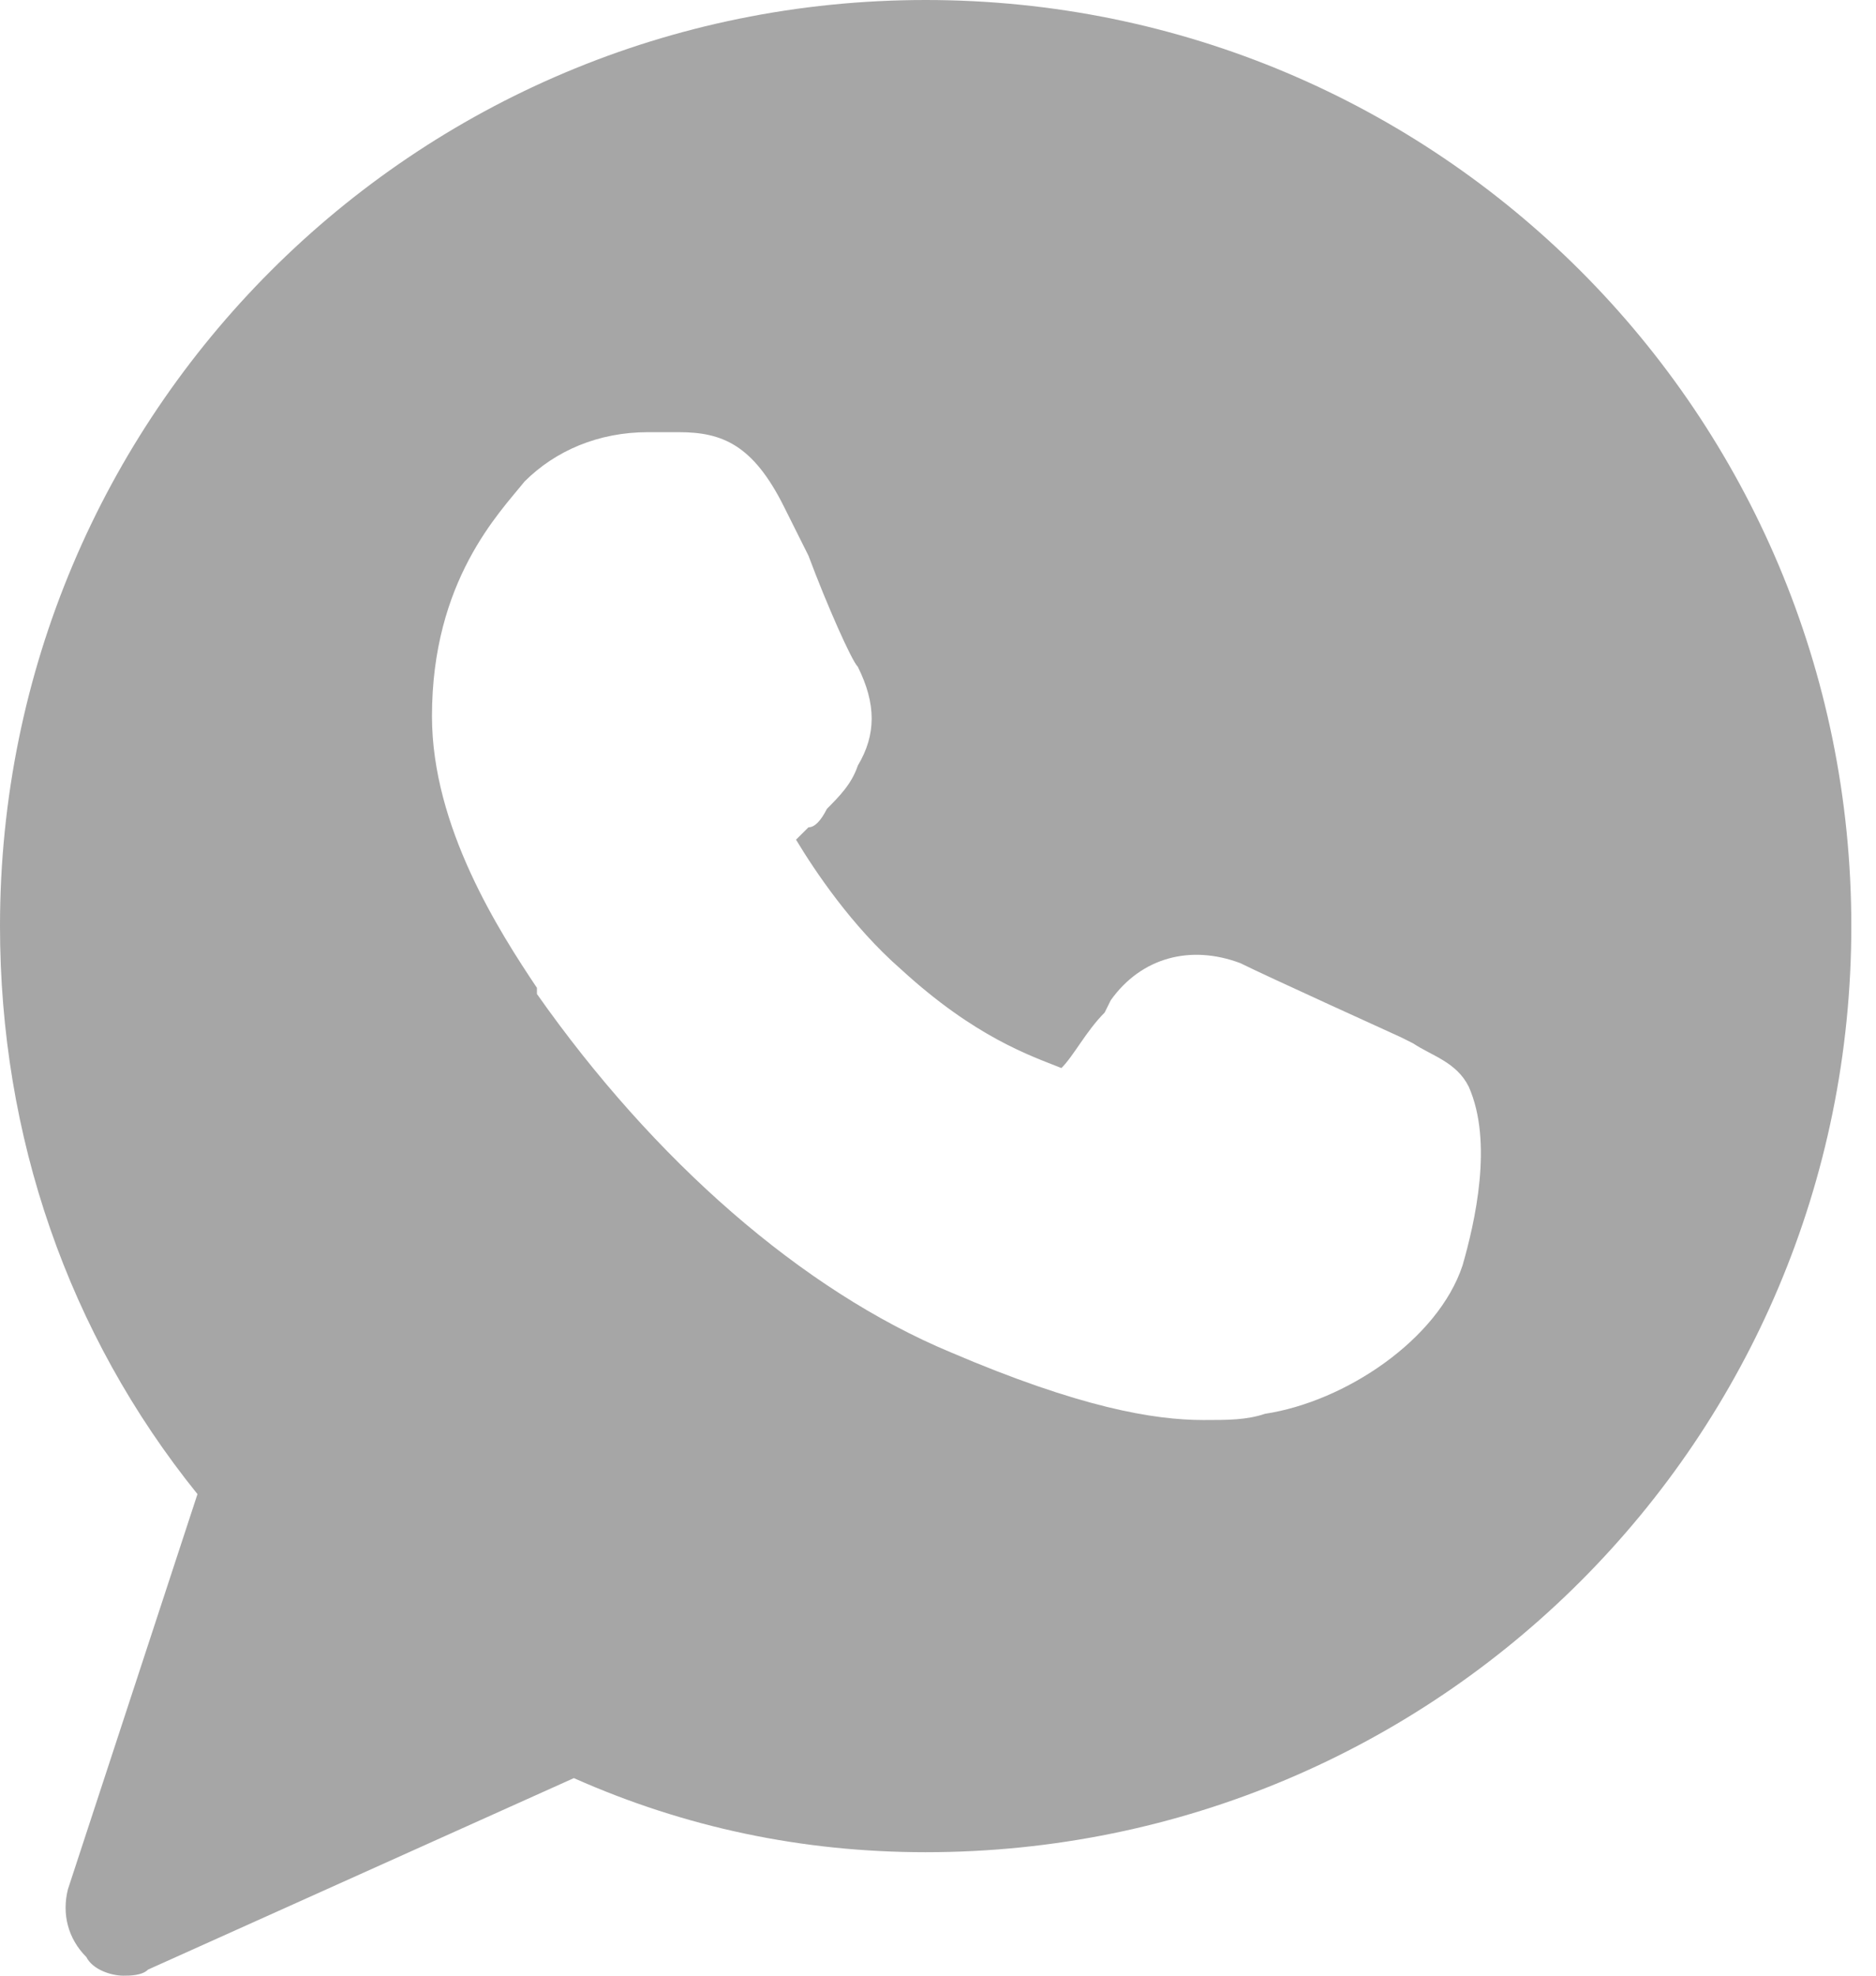 <svg width="19" height="20" viewBox="0 0 19 20" fill="none" xmlns="http://www.w3.org/2000/svg">
<path d="M9.375 0C4.188 0 0 4.188 0 9.375C0 11.5 0.688 13.5 2 15.125L0.688 19.125C0.625 19.375 0.688 19.625 0.875 19.812C0.938 19.938 1.125 20 1.25 20C1.312 20 1.438 20 1.5 19.938L5.812 18C6.938 18.5 8.125 18.75 9.375 18.75C14.562 18.75 18.75 14.562 18.75 9.375C18.75 4.188 14.562 0 9.375 0ZM14.812 12.812C14.562 13.562 13.625 14.188 12.812 14.312C12.625 14.375 12.438 14.375 12.188 14.375C11.688 14.375 10.938 14.25 9.625 13.688C8.125 13.062 6.625 11.75 5.438 10.062V10C5.062 9.438 4.375 8.375 4.375 7.25C4.375 5.875 5.062 5.188 5.312 4.875C5.625 4.562 6.062 4.375 6.562 4.375C6.688 4.375 6.75 4.375 6.875 4.375C7.312 4.375 7.625 4.5 7.938 5.125L8.188 5.625C8.375 6.125 8.625 6.688 8.688 6.75C8.875 7.125 8.875 7.438 8.688 7.75C8.625 7.938 8.5 8.062 8.375 8.188C8.312 8.312 8.25 8.375 8.188 8.375C8.125 8.438 8.125 8.438 8.062 8.5C8.25 8.812 8.625 9.375 9.125 9.812C9.875 10.5 10.438 10.688 10.75 10.812C10.875 10.688 11 10.438 11.188 10.25L11.25 10.125C11.562 9.688 12.062 9.562 12.562 9.75C12.812 9.875 14.188 10.5 14.188 10.5L14.312 10.562C14.5 10.688 14.75 10.75 14.875 11C15.125 11.562 14.938 12.375 14.812 12.812Z" fill="#A6A6A6"/>
</svg>
